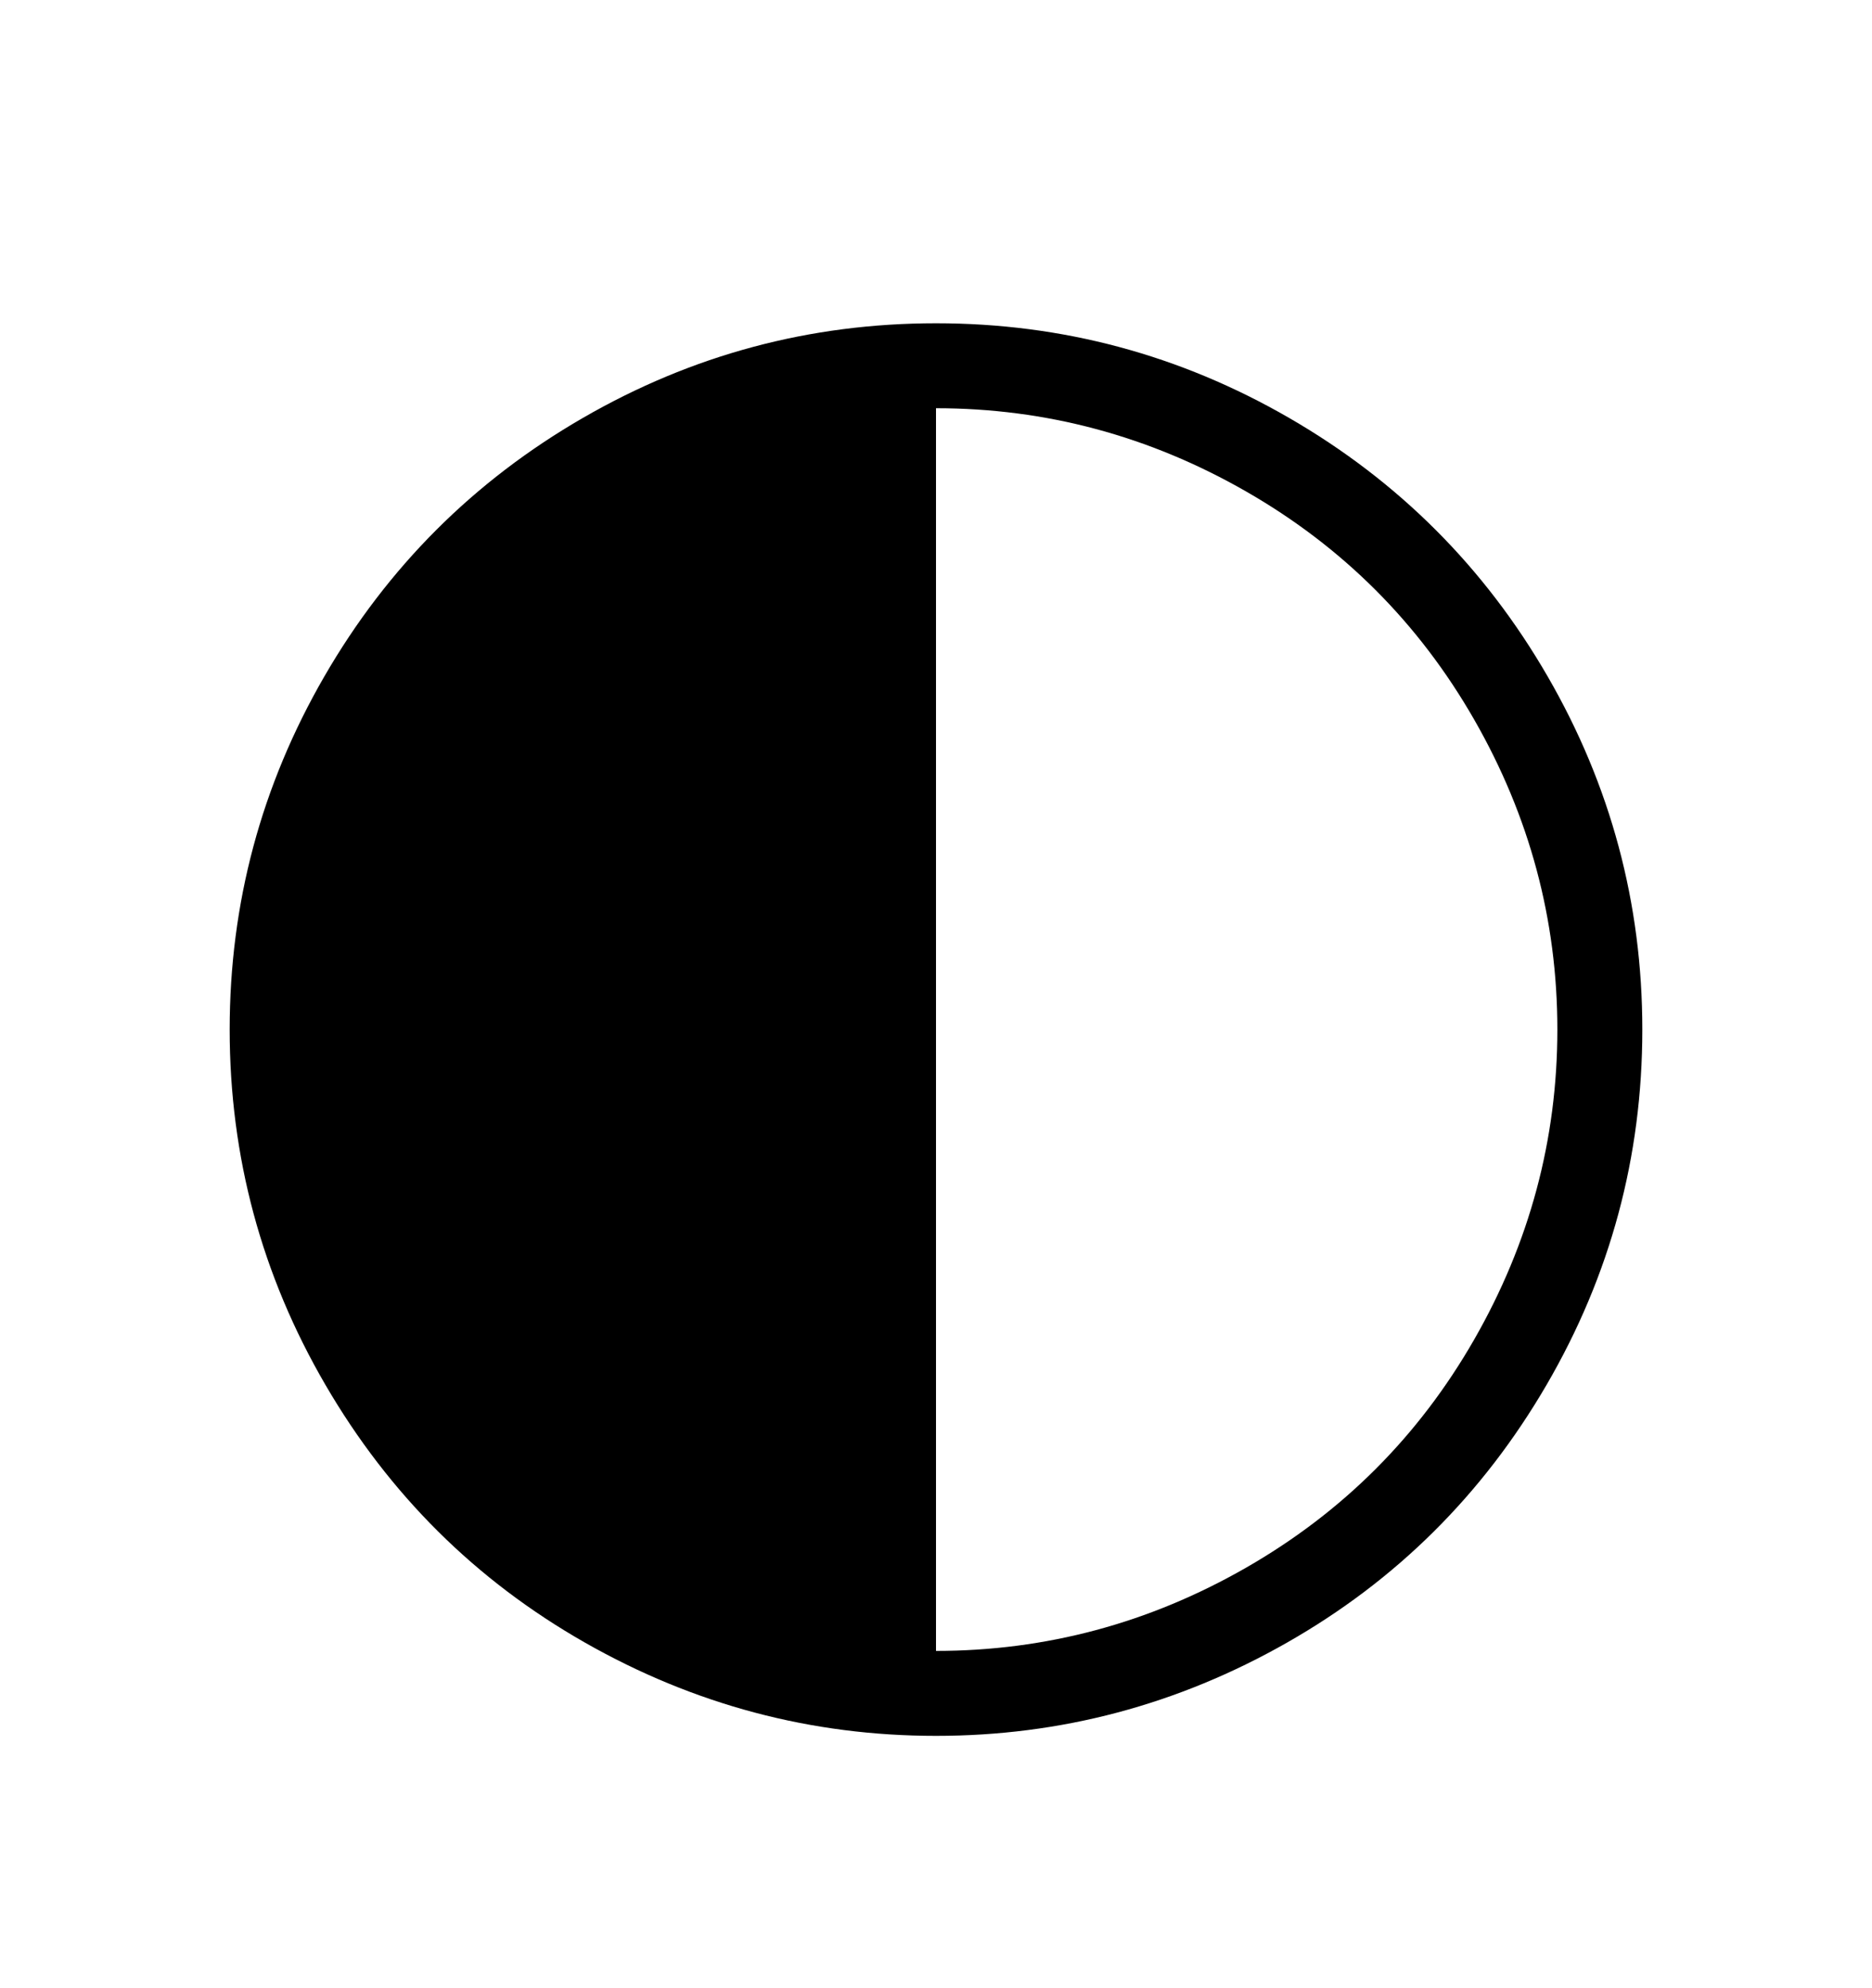 <svg viewBox="0 0 2600 2760.837" xmlns="http://www.w3.org/2000/svg"><path d="M2148 1923.5q-133 228.5-360.5 358T1300 2411t-487.5-129.5-360.5-358T319 1430q0-263 131.5-490.5t359-359T1300 449t490.5 131.5 359 359T2281 1430q0 265-133 493.5zM1300 2293q229 0 430.5-115.5t317-317T2163 1430t-115.5-430.5-317-317T1300 567v1726z"/></svg>